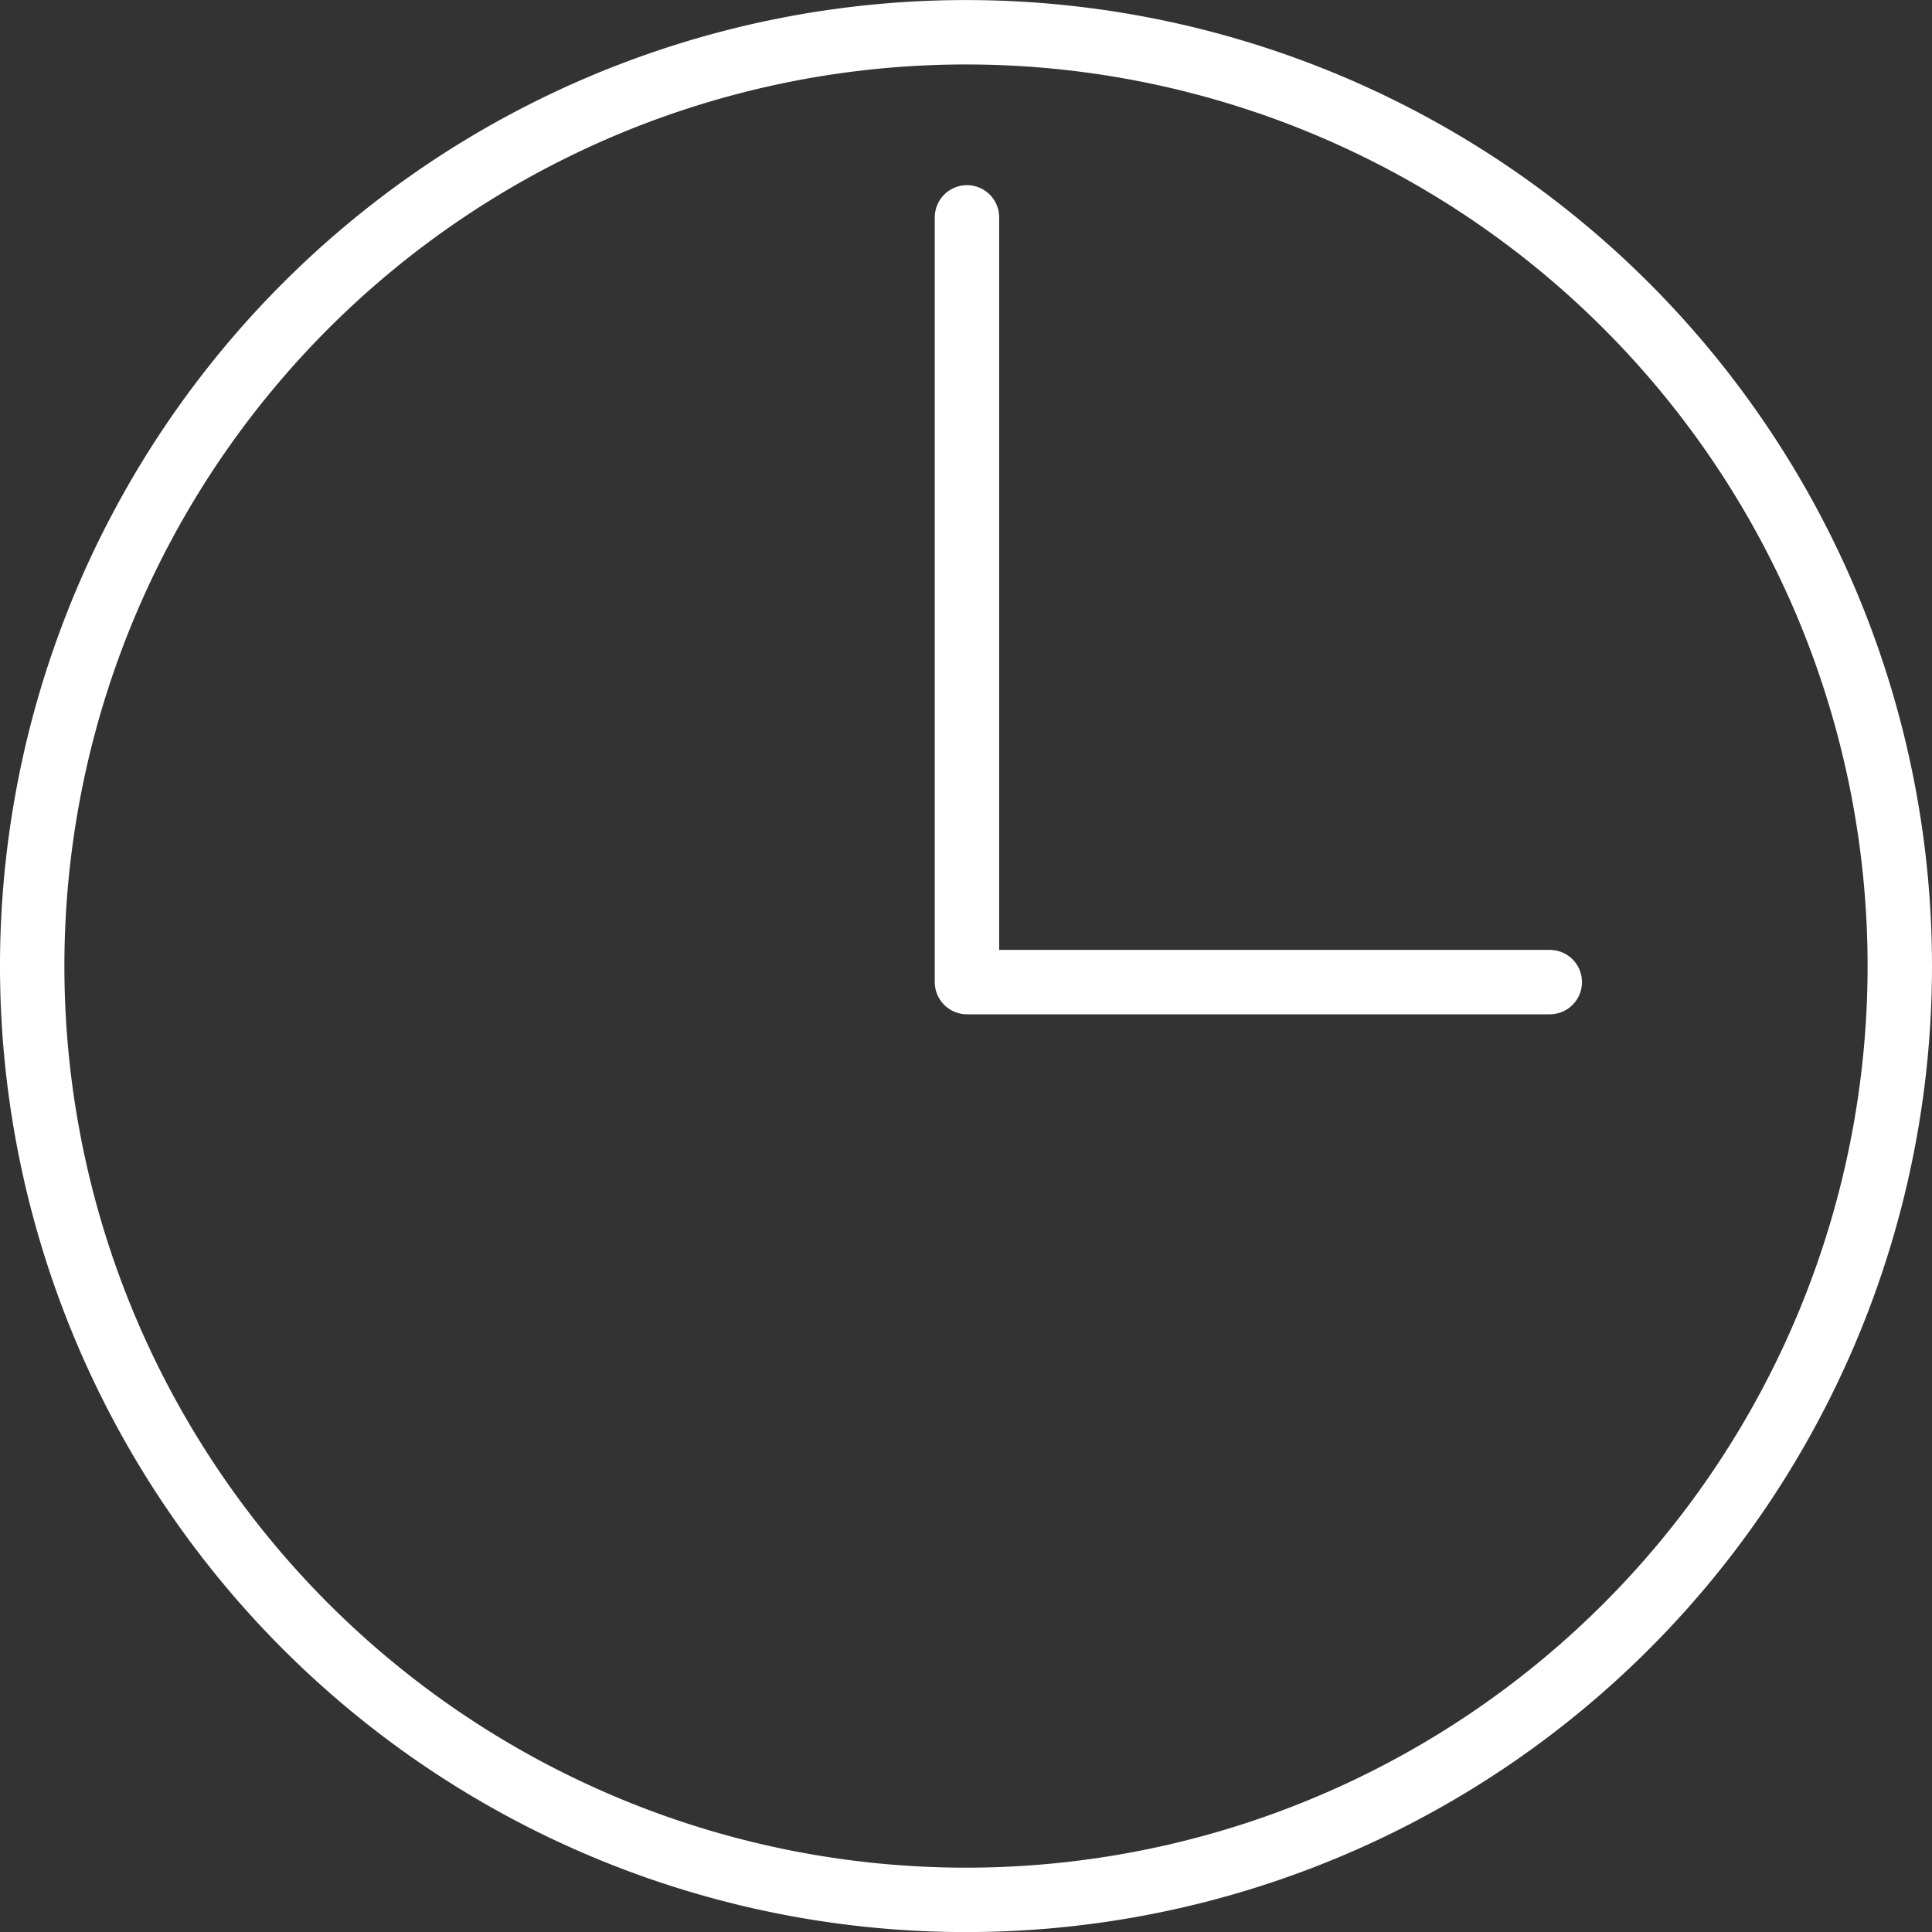 <svg xmlns="http://www.w3.org/2000/svg" width="60" height="60" viewBox="0 0 60 60" stroke="#fff"><rect x="0" y="0" width="60" height="60" fill="#333333" stroke="none"/><title>clock</title><path d="M50.5,9.49a29,29,0,1,1-41,0A29,29,0,0,1,50.5,9.49Z" fill="none" stroke-linecap="round" stroke-linejoin="round" stroke-width="2"/><polyline points="30.03 6.75 30.03 30.5 48.13 30.5" fill="none"  stroke-linecap="round" stroke-linejoin="round" stroke-width="2"/></svg>